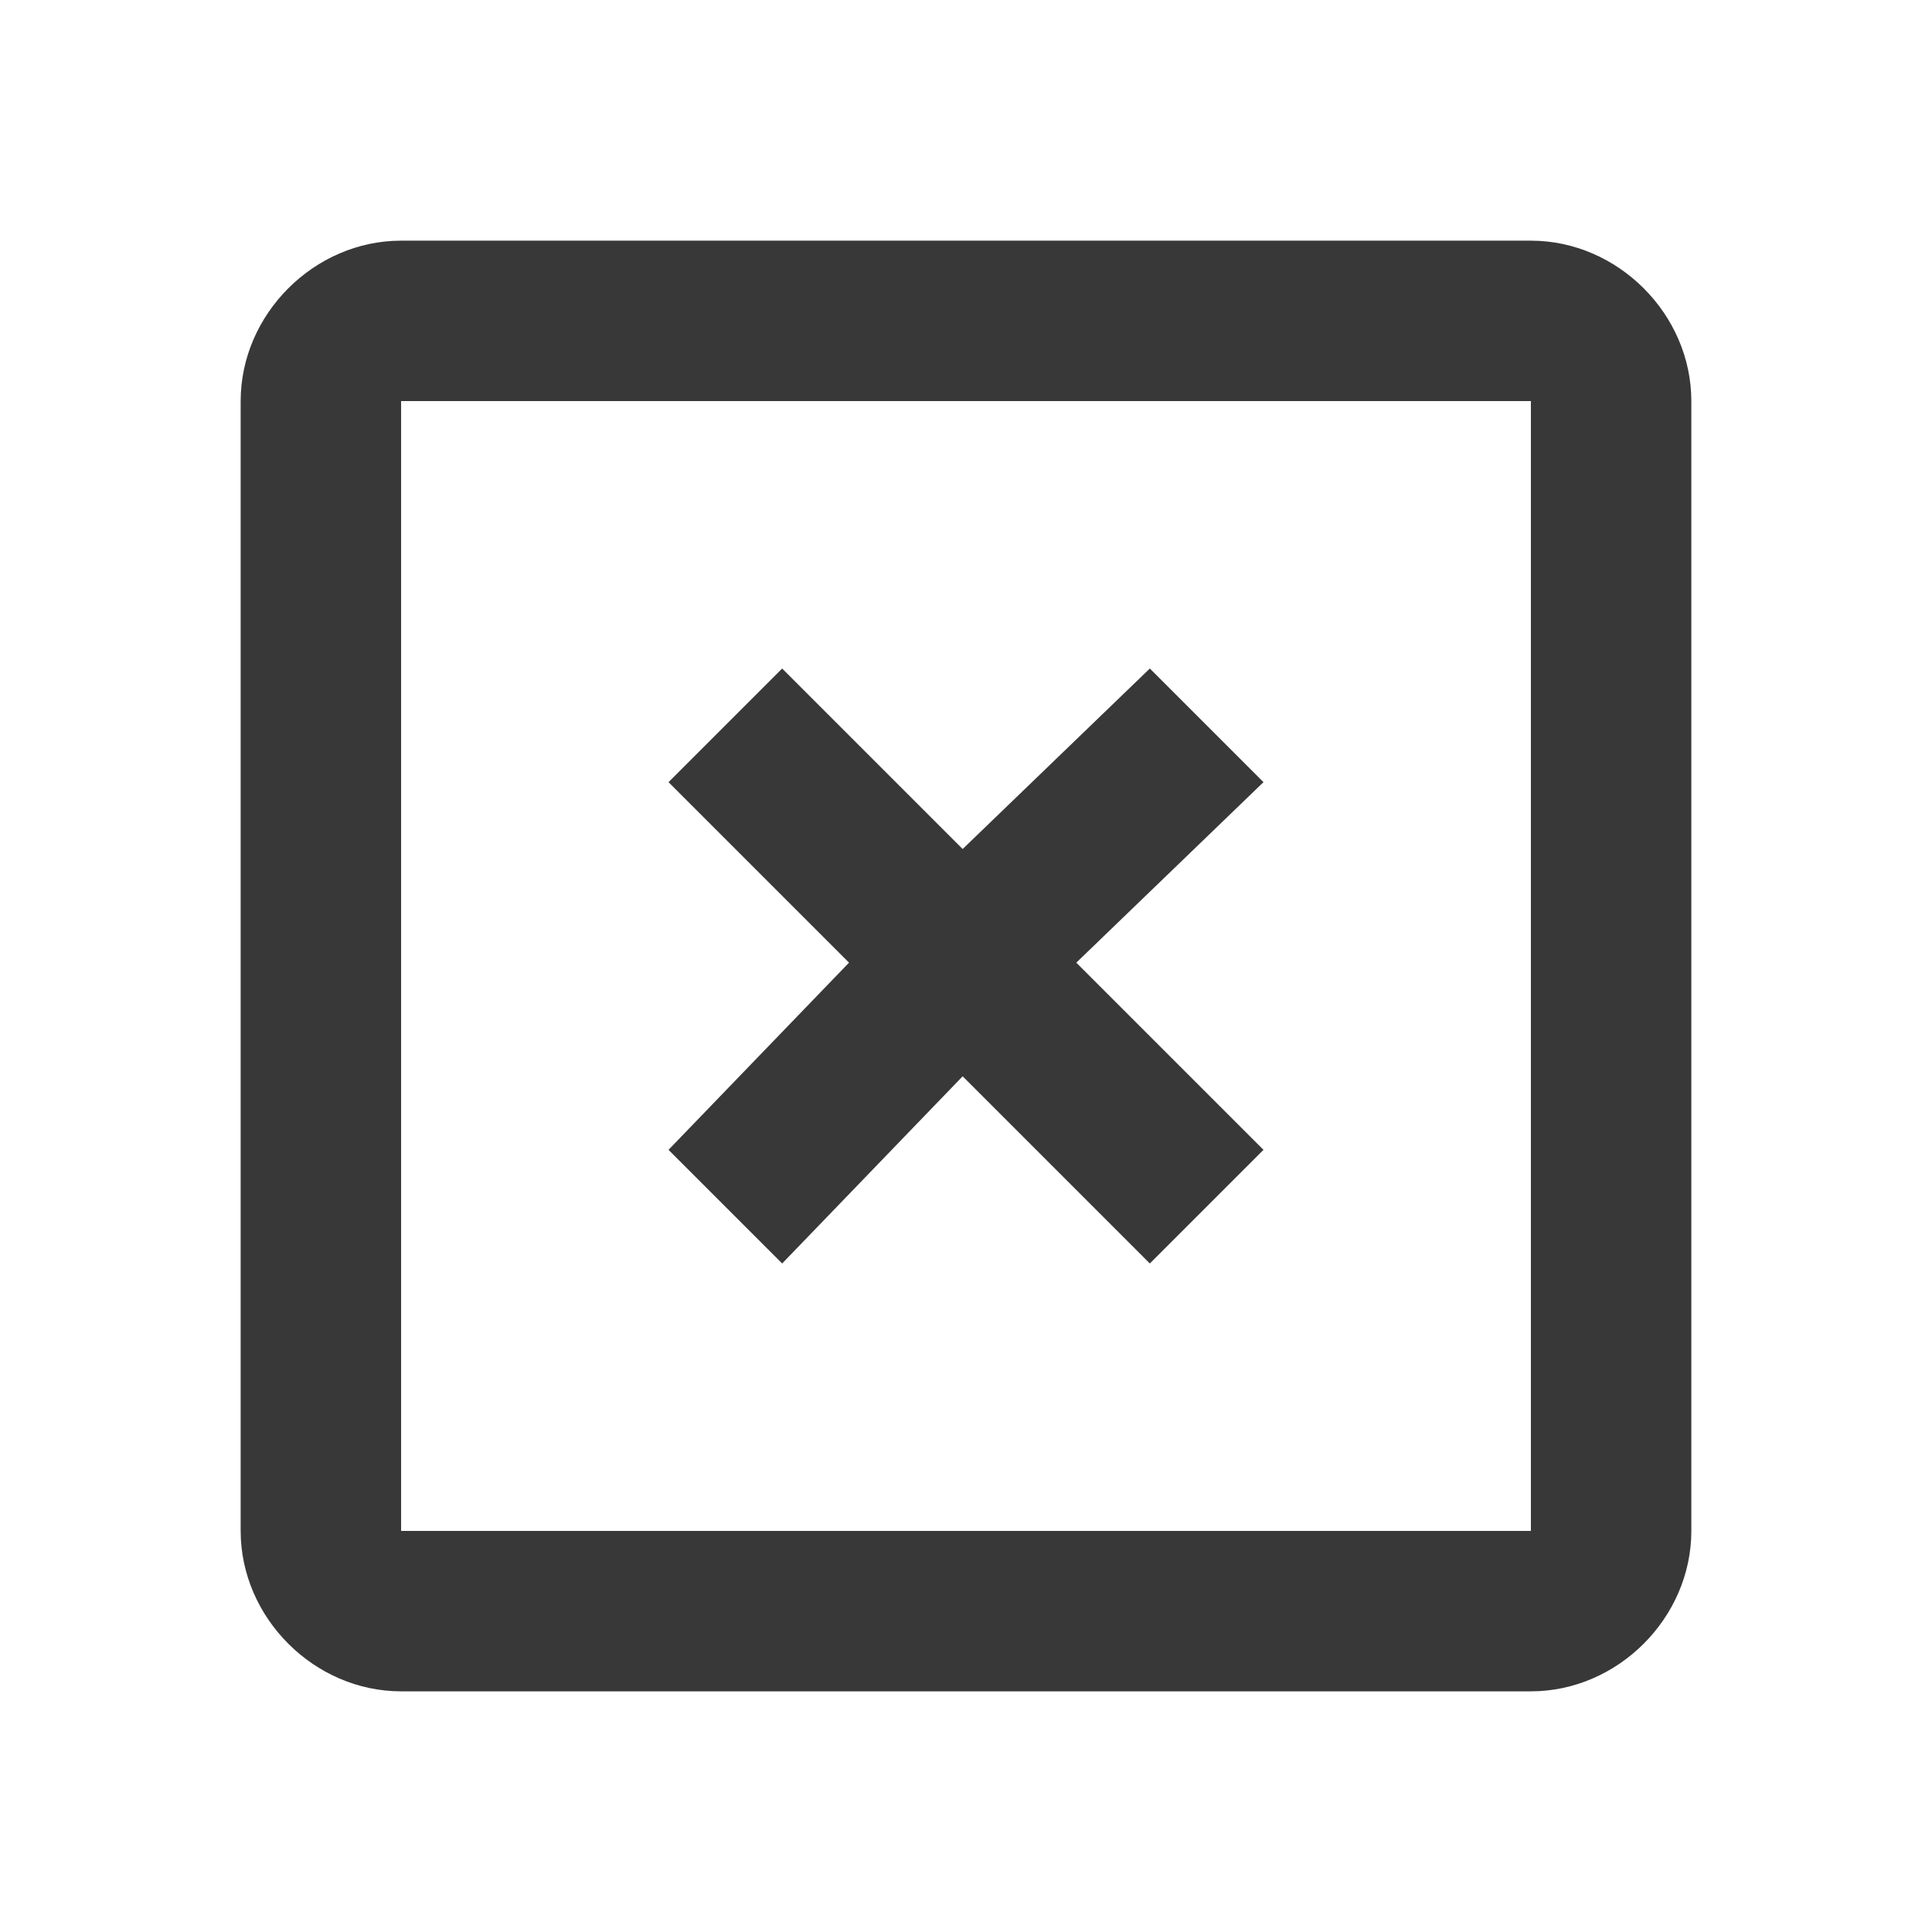 <?xml version="1.0" encoding="UTF-8"?>
<!DOCTYPE svg PUBLIC "-//W3C//DTD SVG 1.1//EN" "http://www.w3.org/Graphics/SVG/1.1/DTD/svg11.dtd">
<!-- Creator: CorelDRAW 2020 (64-Bit) -->
<svg xmlns="http://www.w3.org/2000/svg" xml:space="preserve" width="50px" height="50px" version="1.1" style="shape-rendering:geometricPrecision; text-rendering:geometricPrecision; image-rendering:optimizeQuality; fill-rule:evenodd; clip-rule:evenodd"
viewBox="0 0 2.89 2.89"
 xmlns:xlink="http://www.w3.org/1999/xlink"
 xmlns:xodm="http://www.corel.com/coreldraw/odm/2003">
 <defs>
  <style type="text/css">
   <![CDATA[
    .fil0 {fill:none;fill-rule:nonzero}
    .fil1 {fill:#383838;fill-rule:nonzero}
   ]]>
  </style>
 </defs>
 <g id="Plan_x0020_1">
  <g id="_2677479193648">
   <g>
    <polygon class="fil0" points="2.89,2.89 0,2.89 0,0 2.89,0 "/>
   </g>
   <g>
    <polygon class="fil1" points="1.17,1.89 1.44,1.61 1.72,1.89 1.89,1.72 1.61,1.44 1.89,1.17 1.72,1 1.44,1.27 1.17,1 1,1.17 1.27,1.44 1,1.72 "/>
    <path class="fil1" d="M2.29 0.36l-1.69 0c-0.13,0 -0.24,0.11 -0.24,0.24l0 1.69c0,0.13 0.11,0.24 0.24,0.24l1.69 0c0.13,0 0.24,-0.11 0.24,-0.24l0 -1.69c0,-0.13 -0.11,-0.24 -0.24,-0.24zm0 1.93l0 0 -1.69 0 0 -1.69 1.69 0 0 1.69z"/>
   </g>
  </g>
 </g>
</svg>

